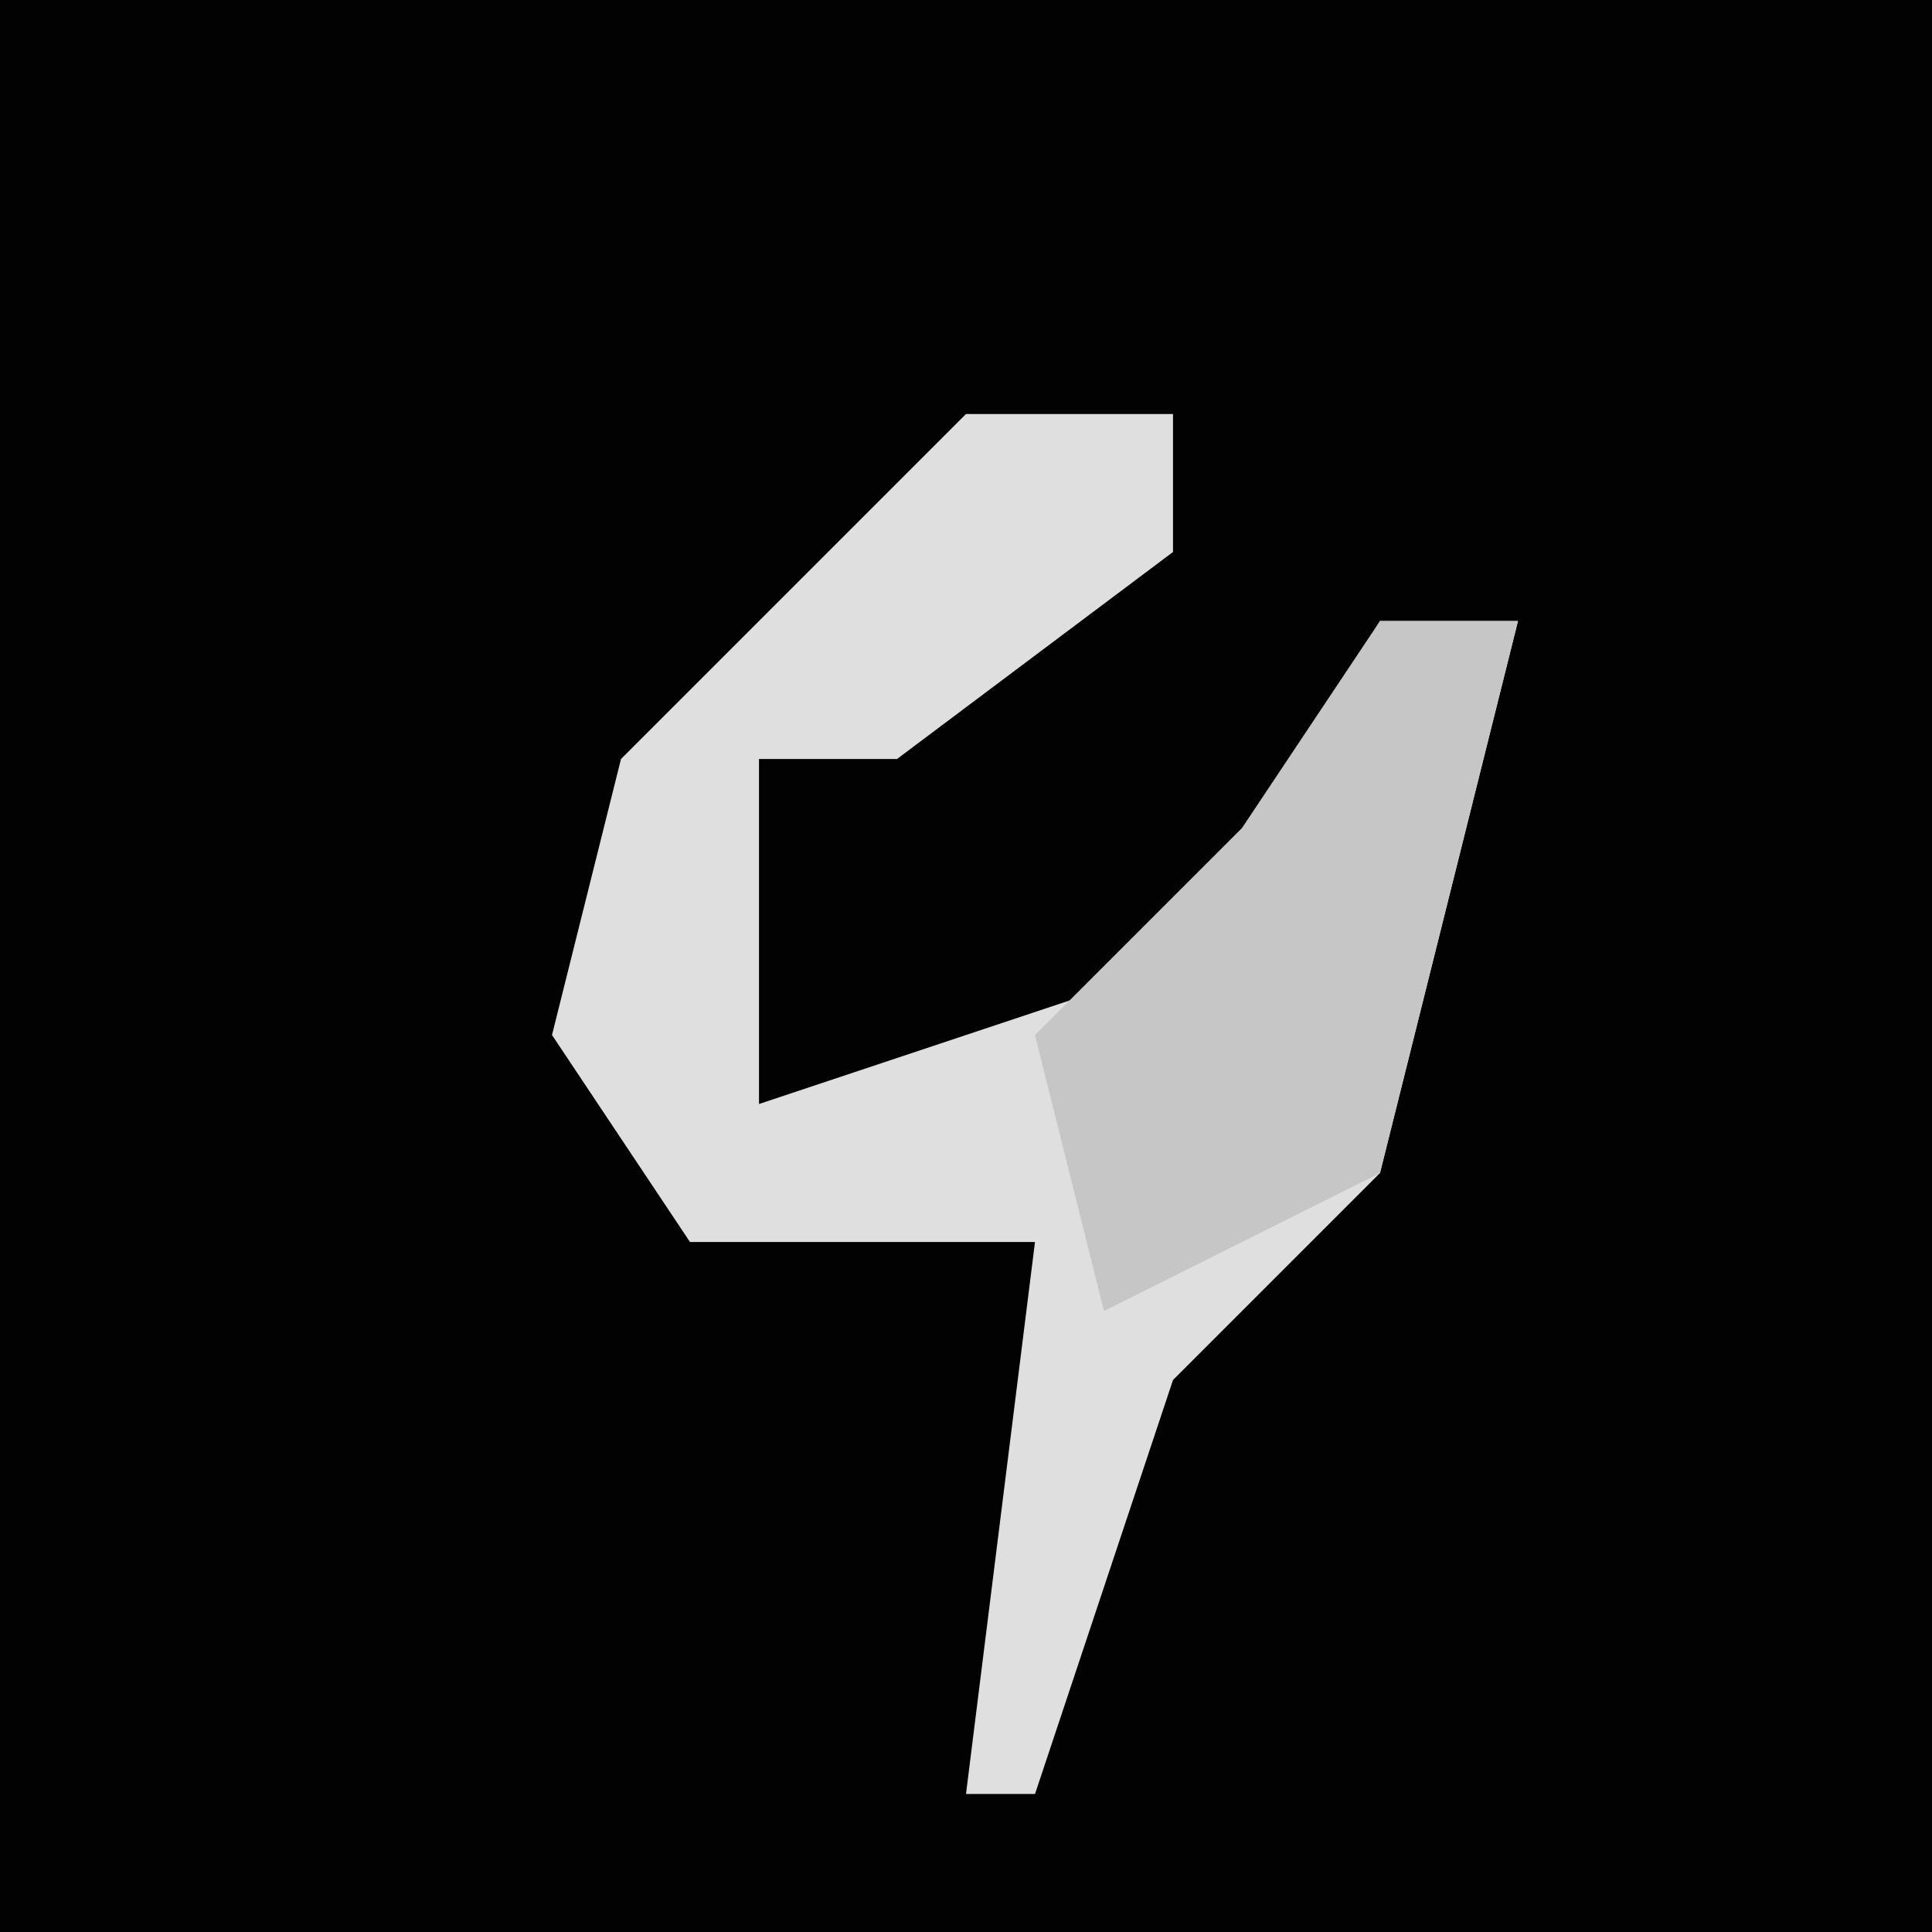 <?xml version="1.0" encoding="UTF-8"?>
<svg version="1.1" xmlns="http://www.w3.org/2000/svg" width="28" height="28">
<path d="M0,0 L28,0 L28,28 L0,28 Z " fill="#020202" transform="translate(0,0)"/>
<path d="M0,0 L3,0 L3,2 L-1,5 L-3,5 L-3,10 L3,8 L6,3 L8,3 L6,11 L3,14 L1,20 L0,20 L1,12 L-4,12 L-6,9 L-5,5 Z " fill="#DFDFDF" transform="translate(14,6)"/>
<path d="M0,0 L2,0 L0,8 L-4,10 L-5,6 L-2,3 Z " fill="#C6C6C6" transform="translate(20,9)"/>
</svg>
